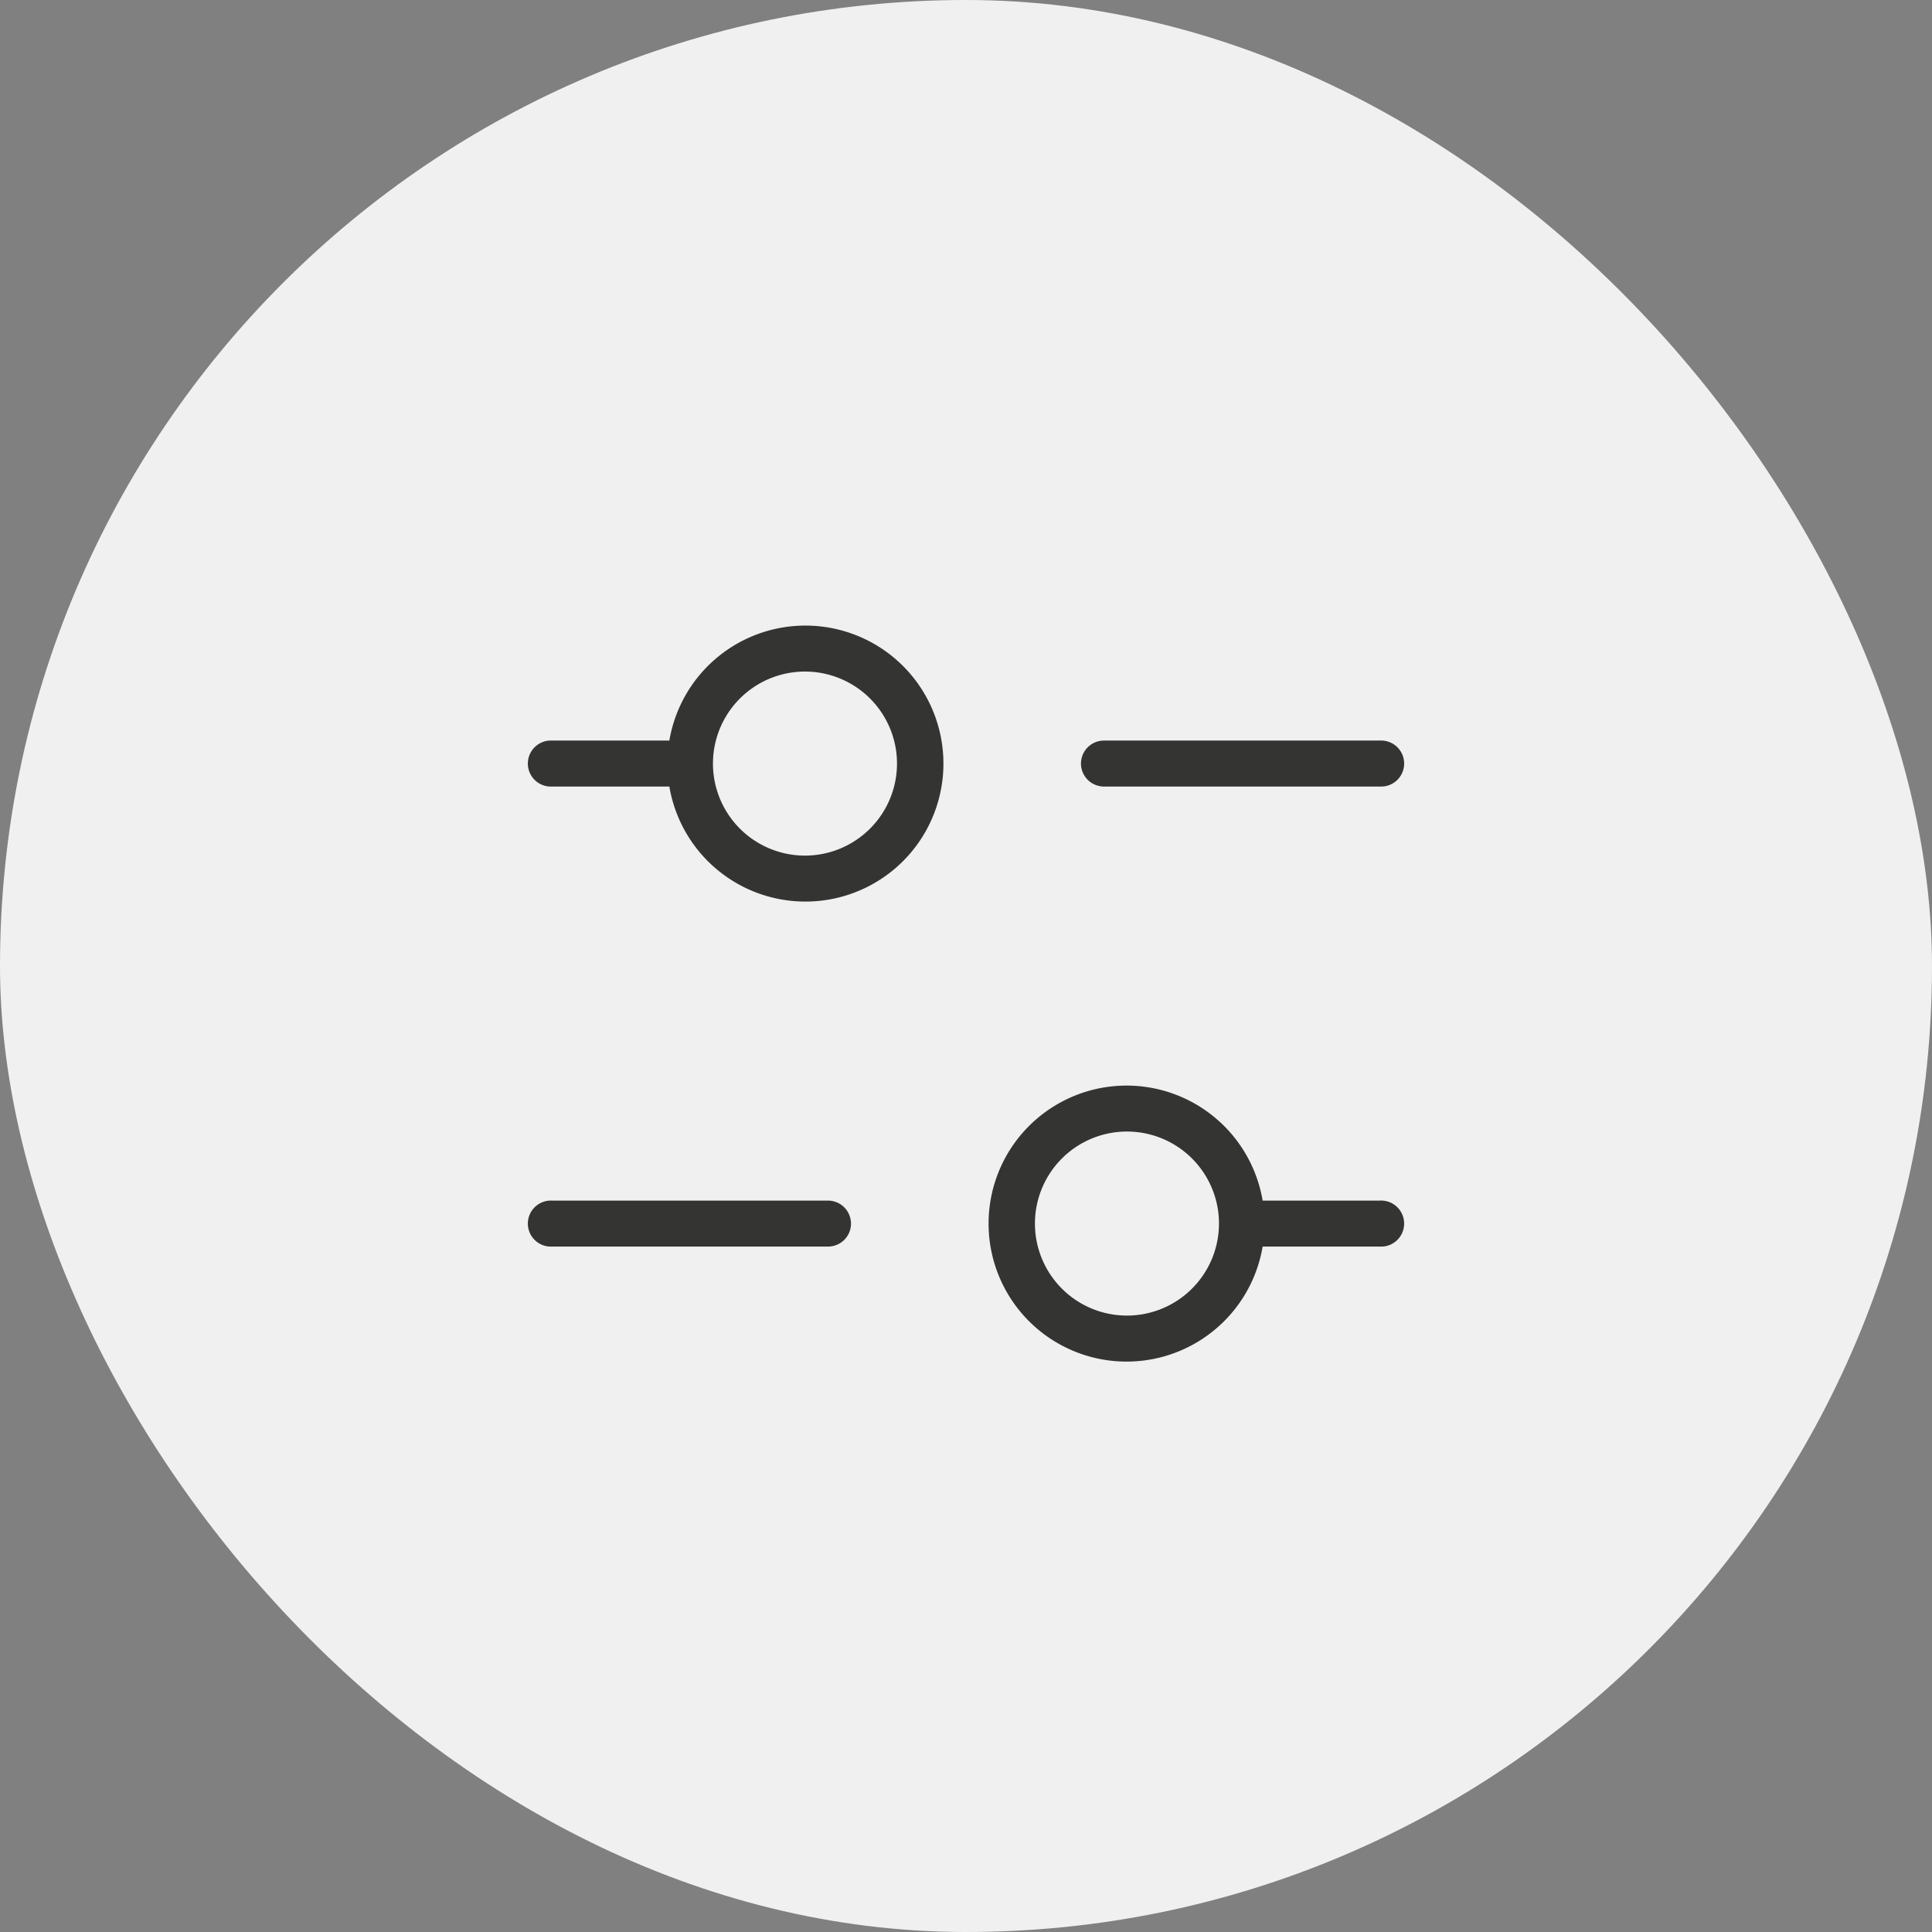 <svg xmlns="http://www.w3.org/2000/svg" width="35" height="35" viewBox="0 0 35 35">
  <rect x="0" y="0" width="35" height="35" fill="#808080" stroke="none"/>
  <g id="Group_48208" data-name="Group 48208" transform="translate(-5104 6303)">
    <rect id="Rectangle_17143" data-name="Rectangle 17143" width="35" height="35" rx="17.5" transform="translate(5104 -6303)" fill="#f0f0f0"/>
    <path id="sliders-h-Light_1_" d="M690.5,353a2.5,2.5,0,0,0-2.457,2.083h-2.126a.417.417,0,1,0,0,.833h2.126A2.5,2.5,0,1,0,690.5,353Zm0,4.167a1.667,1.667,0,1,1,1.667-1.667A1.668,1.668,0,0,1,690.5,357.167Zm5-1.667a.417.417,0,0,1,.417-.417h5a.417.417,0,1,1,0,.833h-5A.417.417,0,0,1,695.5,355.5Zm5.417,7.917h-2.126a2.5,2.5,0,1,0,0,.833h2.126a.417.417,0,1,0,0-.833Zm-4.583,2.083A1.667,1.667,0,1,1,698,363.833,1.668,1.668,0,0,1,696.333,365.5Zm-5-1.667a.417.417,0,0,1-.417.417h-5a.417.417,0,1,1,0-.833h5A.416.416,0,0,1,691.333,363.833Z" transform="translate(4428.083 -6644.667)" fill="#343433"/>
  </g>
</svg>
